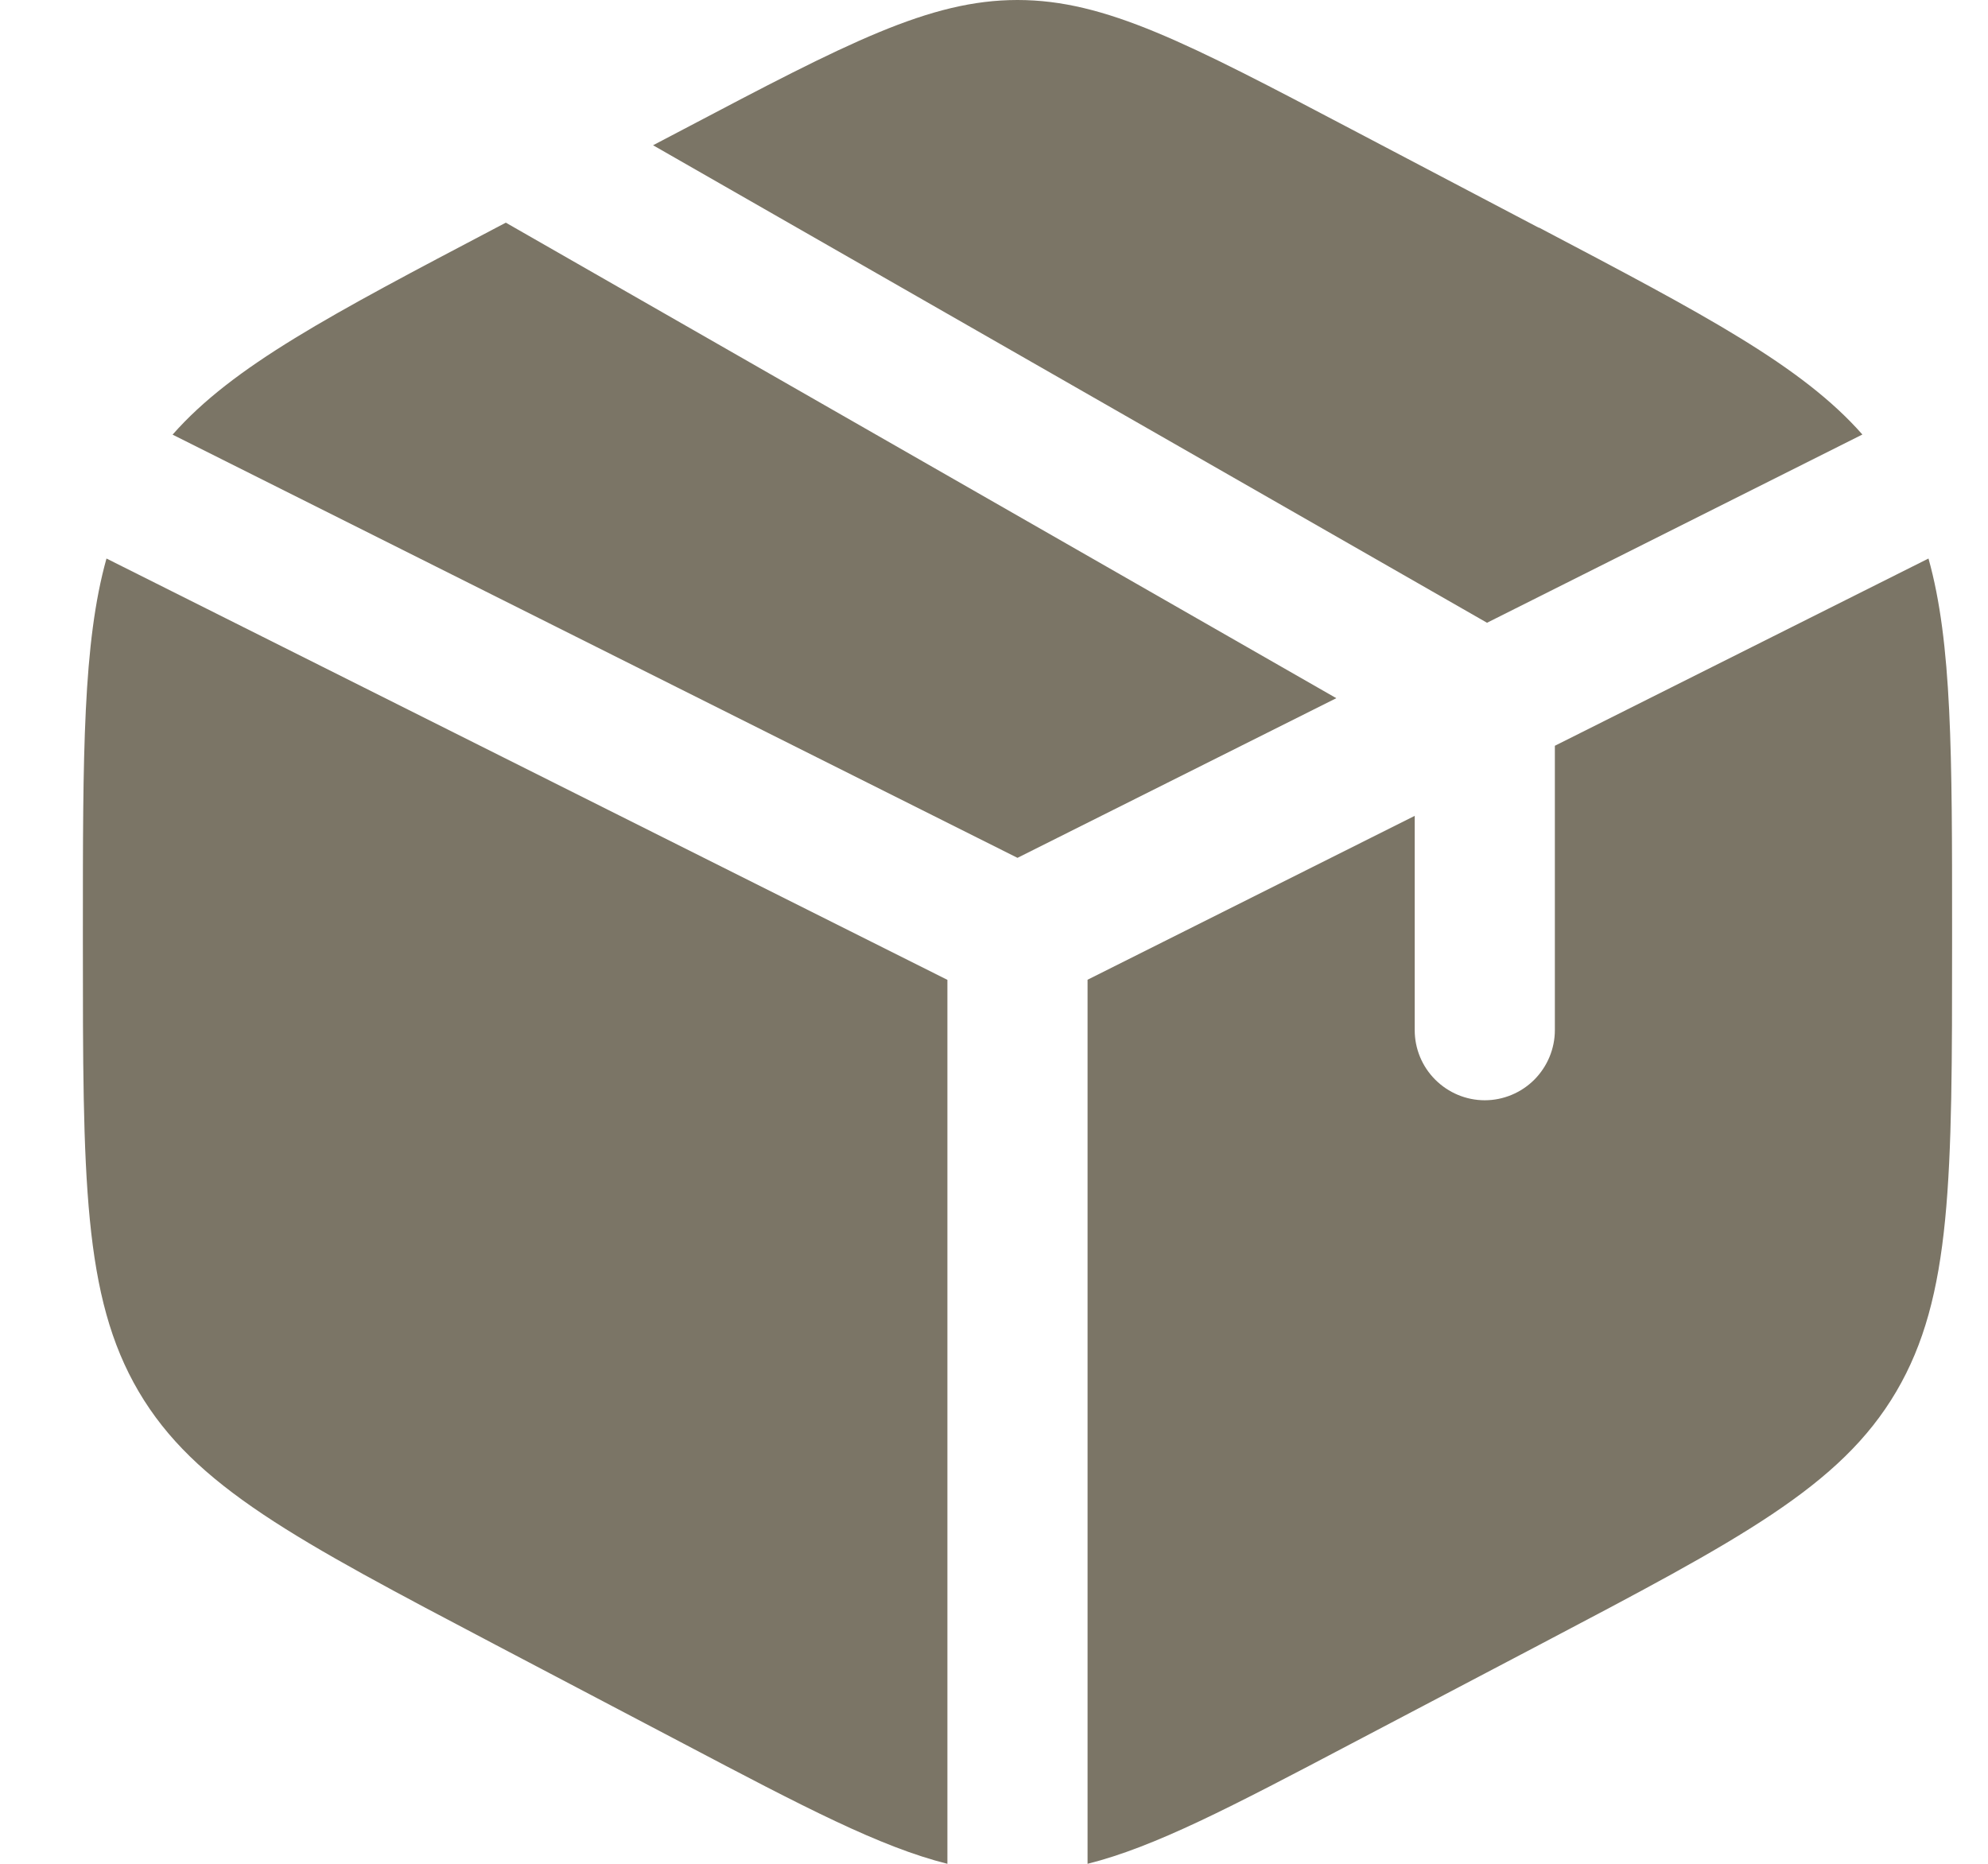 <svg width="16" height="15" viewBox="0 0 16 15" fill="none" xmlns="http://www.w3.org/2000/svg">
<path d="M12.385 1.833L10.88 1.042C9.559 0.347 8.899 0 8.189 0C7.479 0 6.818 0.347 5.498 1.042L5.256 1.169L11.968 5.012L14.989 3.497C14.503 2.945 13.719 2.533 12.385 1.831V1.833ZM15.521 4.495L12.514 6.002V8.29C12.514 8.44 12.454 8.583 12.349 8.689C12.243 8.795 12.099 8.855 11.95 8.855C11.8 8.855 11.657 8.795 11.551 8.689C11.445 8.583 11.386 8.44 11.386 8.29V6.566L8.753 7.885V15C9.293 14.865 9.908 14.543 10.88 14.031L12.385 13.24C14.003 12.389 14.812 11.964 15.262 11.199C15.711 10.435 15.711 9.483 15.711 7.581V7.493C15.711 6.067 15.711 5.174 15.521 4.495ZM7.625 15V7.886L0.857 4.495C0.667 5.174 0.667 6.067 0.667 7.492V7.58C0.667 9.483 0.667 10.435 1.116 11.199C1.566 11.964 2.375 12.389 3.993 13.24L5.498 14.031C6.47 14.543 7.085 14.865 7.625 15ZM1.389 3.498L8.189 6.904L10.755 5.619L4.071 1.792L3.993 1.833C2.66 2.534 1.875 2.946 1.389 3.498V3.498Z" fill="#7B7566"/>
</svg>
